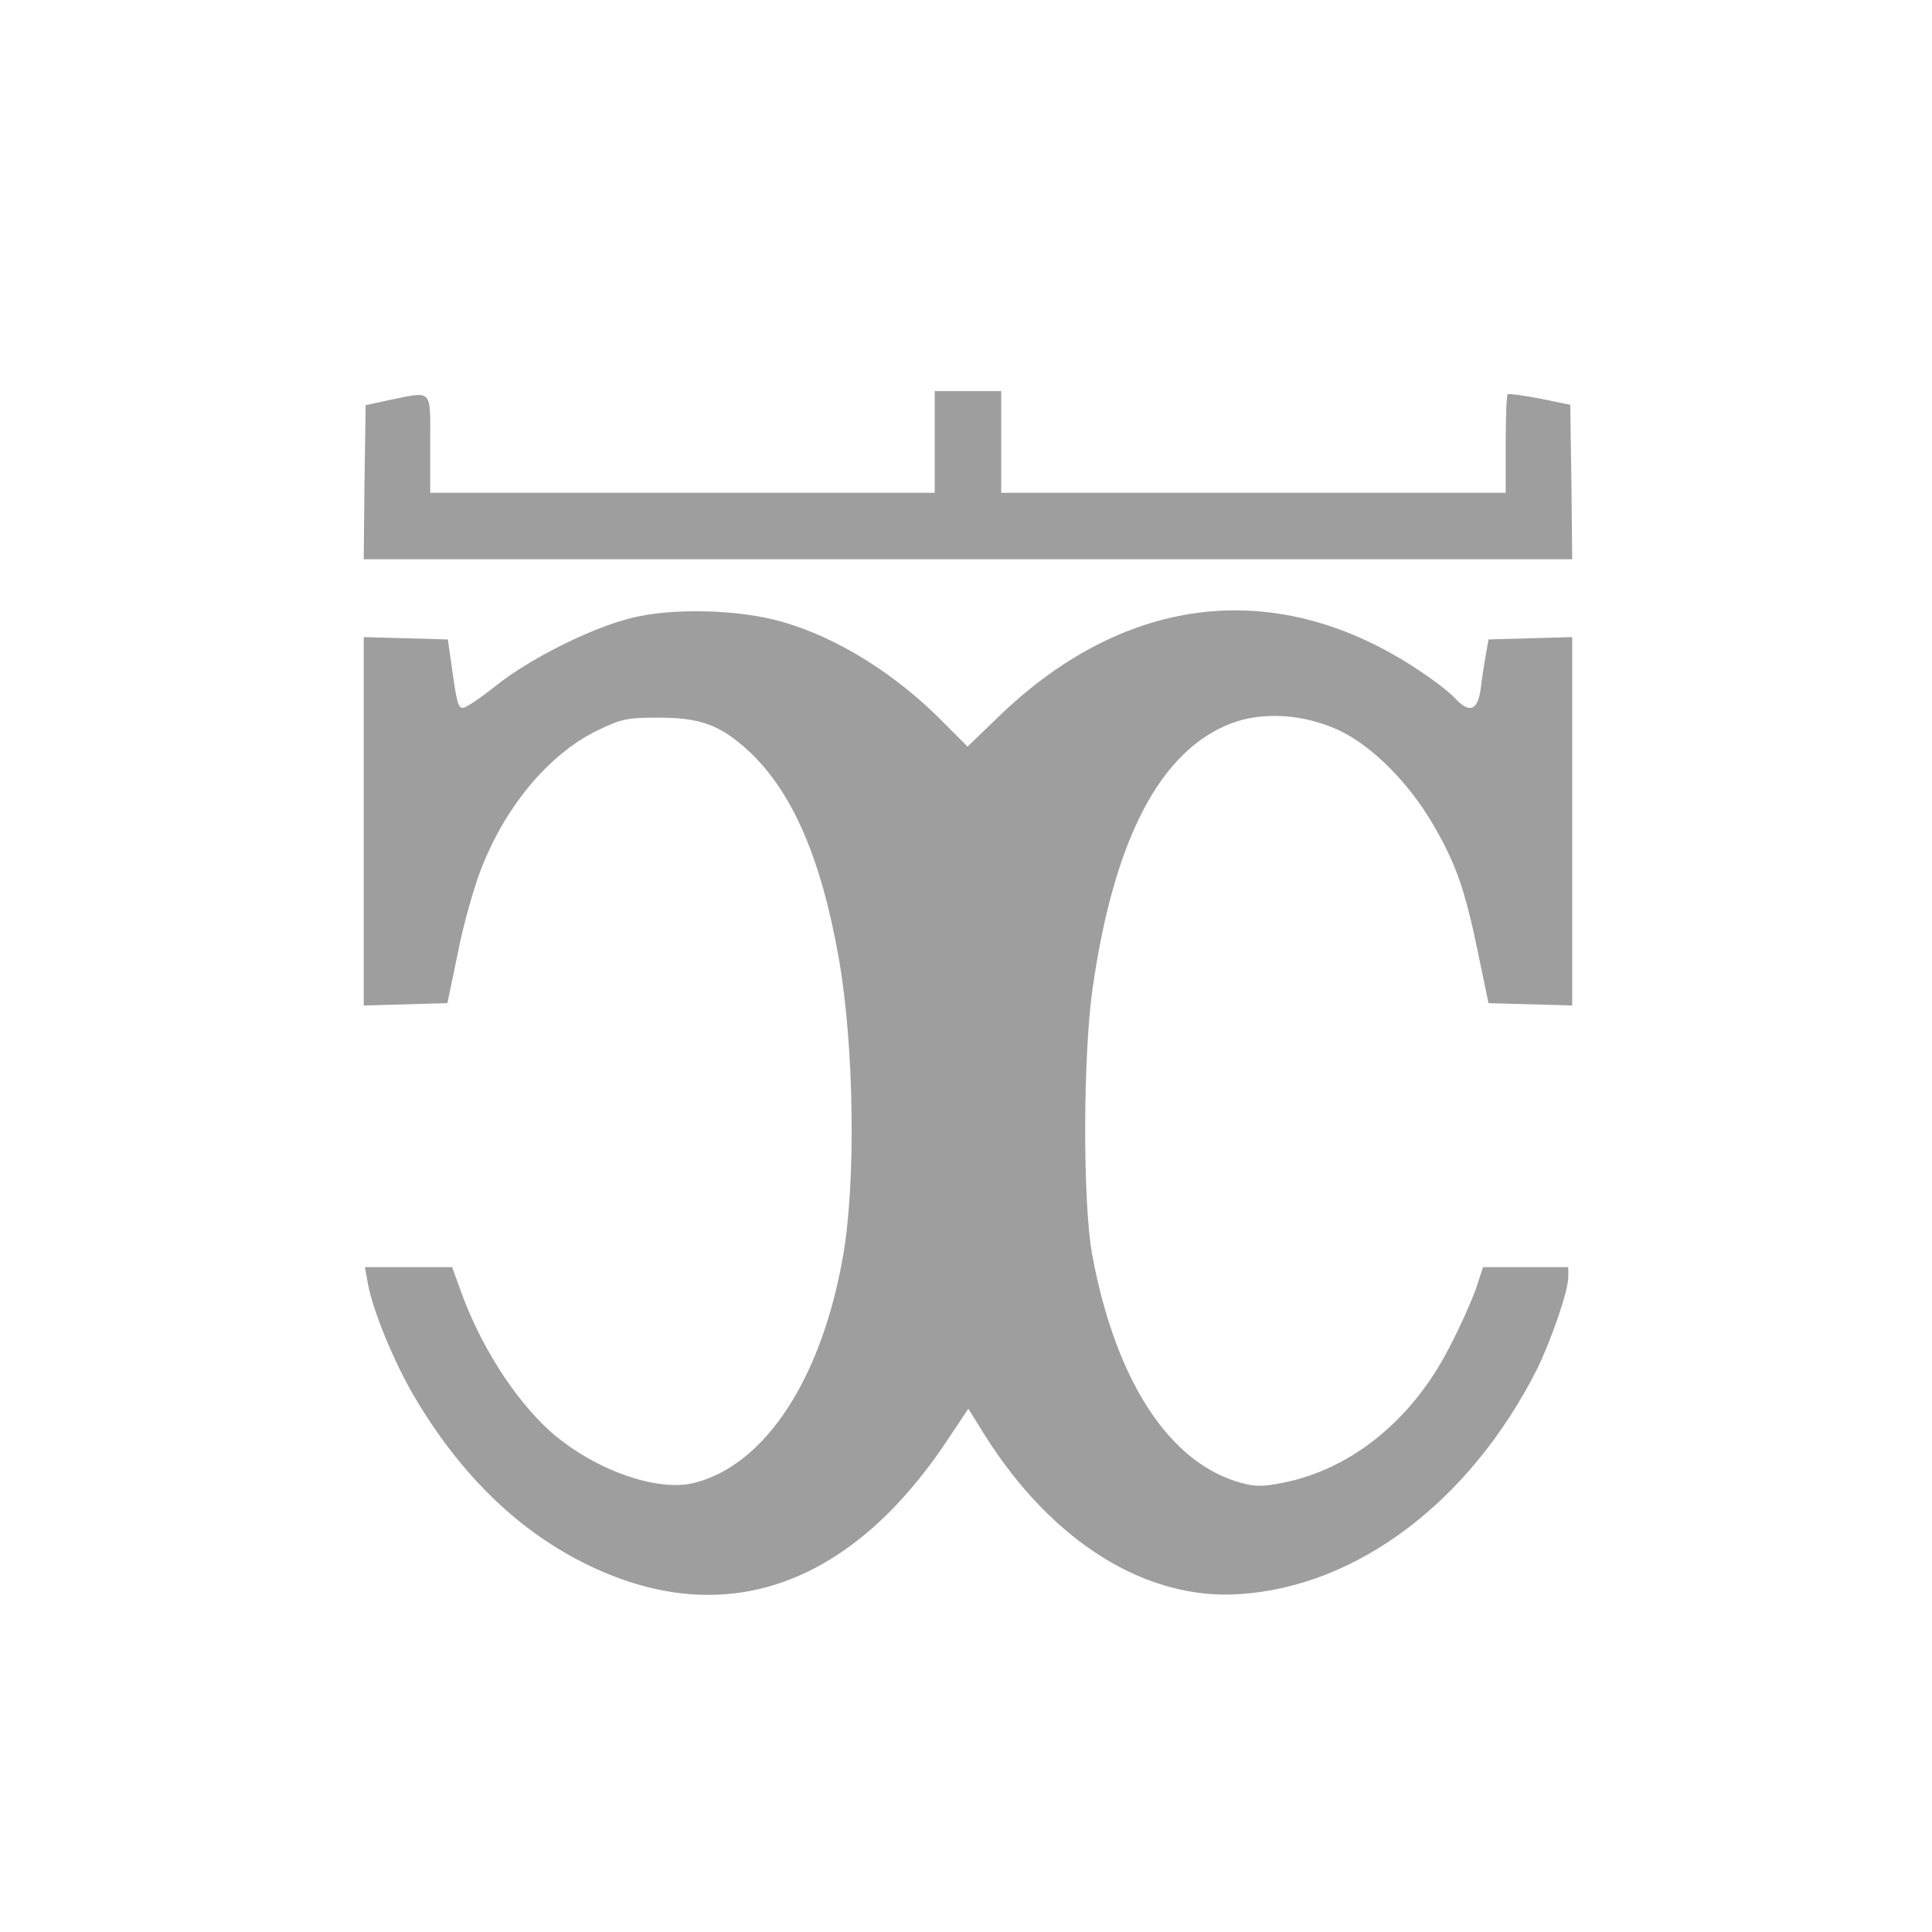 <?xml version="1.0" standalone="no"?>
<!DOCTYPE svg PUBLIC "-//W3C//DTD SVG 20010904//EN"
 "http://www.w3.org/TR/2001/REC-SVG-20010904/DTD/svg10.dtd">
<svg version="1.0" xmlns="http://www.w3.org/2000/svg"
 width="494pt" height="494pt" viewBox="0 0 494 494"
 preserveAspectRatio="xMidYMid meet">

<g transform="translate(0,494) scale(0.1,-0.1)"
fill="#9E9E9E" stroke="none">
<path d="M2390 3810 l0 -130 -645 0 -645 0 0 125 c0 143 8 135 -105 112 l-60
-13 -3 -197 -2 -197 1545 0 1545 0 -2 197 -3 198 -78 16 c-42 8 -79 13 -82 11
-3 -3 -5 -61 -5 -129 l0 -123 -645 0 -645 0 0 130 0 130 -85 0 -85 0 0 -130z"/>
<path d="M1615 3360 c-105 -26 -262 -105 -349 -175 -38 -30 -75 -55 -82 -55
-13 0 -16 11 -31 120 l-8 55 -108 3 -107 3 0 -471 0 -471 107 3 107 3 27 130
c14 72 41 166 58 210 62 162 174 296 296 356 64 31 77 34 160 34 106 0 157
-19 229 -85 111 -103 186 -274 231 -532 39 -220 44 -575 10 -763 -55 -311
-198 -529 -377 -576 -96 -26 -260 33 -371 131 -93 84 -182 224 -232 368 l-19
52 -112 0 -111 0 8 -44 c13 -68 64 -193 116 -283 116 -198 261 -341 433 -428
352 -178 679 -68 932 312 l54 81 41 -66 c172 -274 413 -425 654 -408 301 20
588 238 758 573 37 75 81 202 81 237 l0 26 -109 0 -109 0 -17 -52 c-10 -29
-40 -98 -69 -153 -94 -184 -249 -311 -424 -346 -49 -10 -72 -11 -107 -1 -184
49 -322 260 -382 582 -25 132 -24 514 1 685 55 382 174 608 356 676 80 30 184
23 273 -18 85 -40 177 -132 240 -239 59 -101 82 -165 116 -329 l27 -130 107
-3 107 -3 0 471 0 471 -107 -3 -107 -3 -7 -40 c-4 -22 -10 -61 -13 -87 -8 -56
-29 -63 -67 -22 -13 14 -54 46 -91 70 -358 239 -746 197 -1071 -115 l-83 -80
-60 60 c-121 124 -273 219 -414 259 -111 32 -280 36 -385 10z"/>
</g>
</svg>

